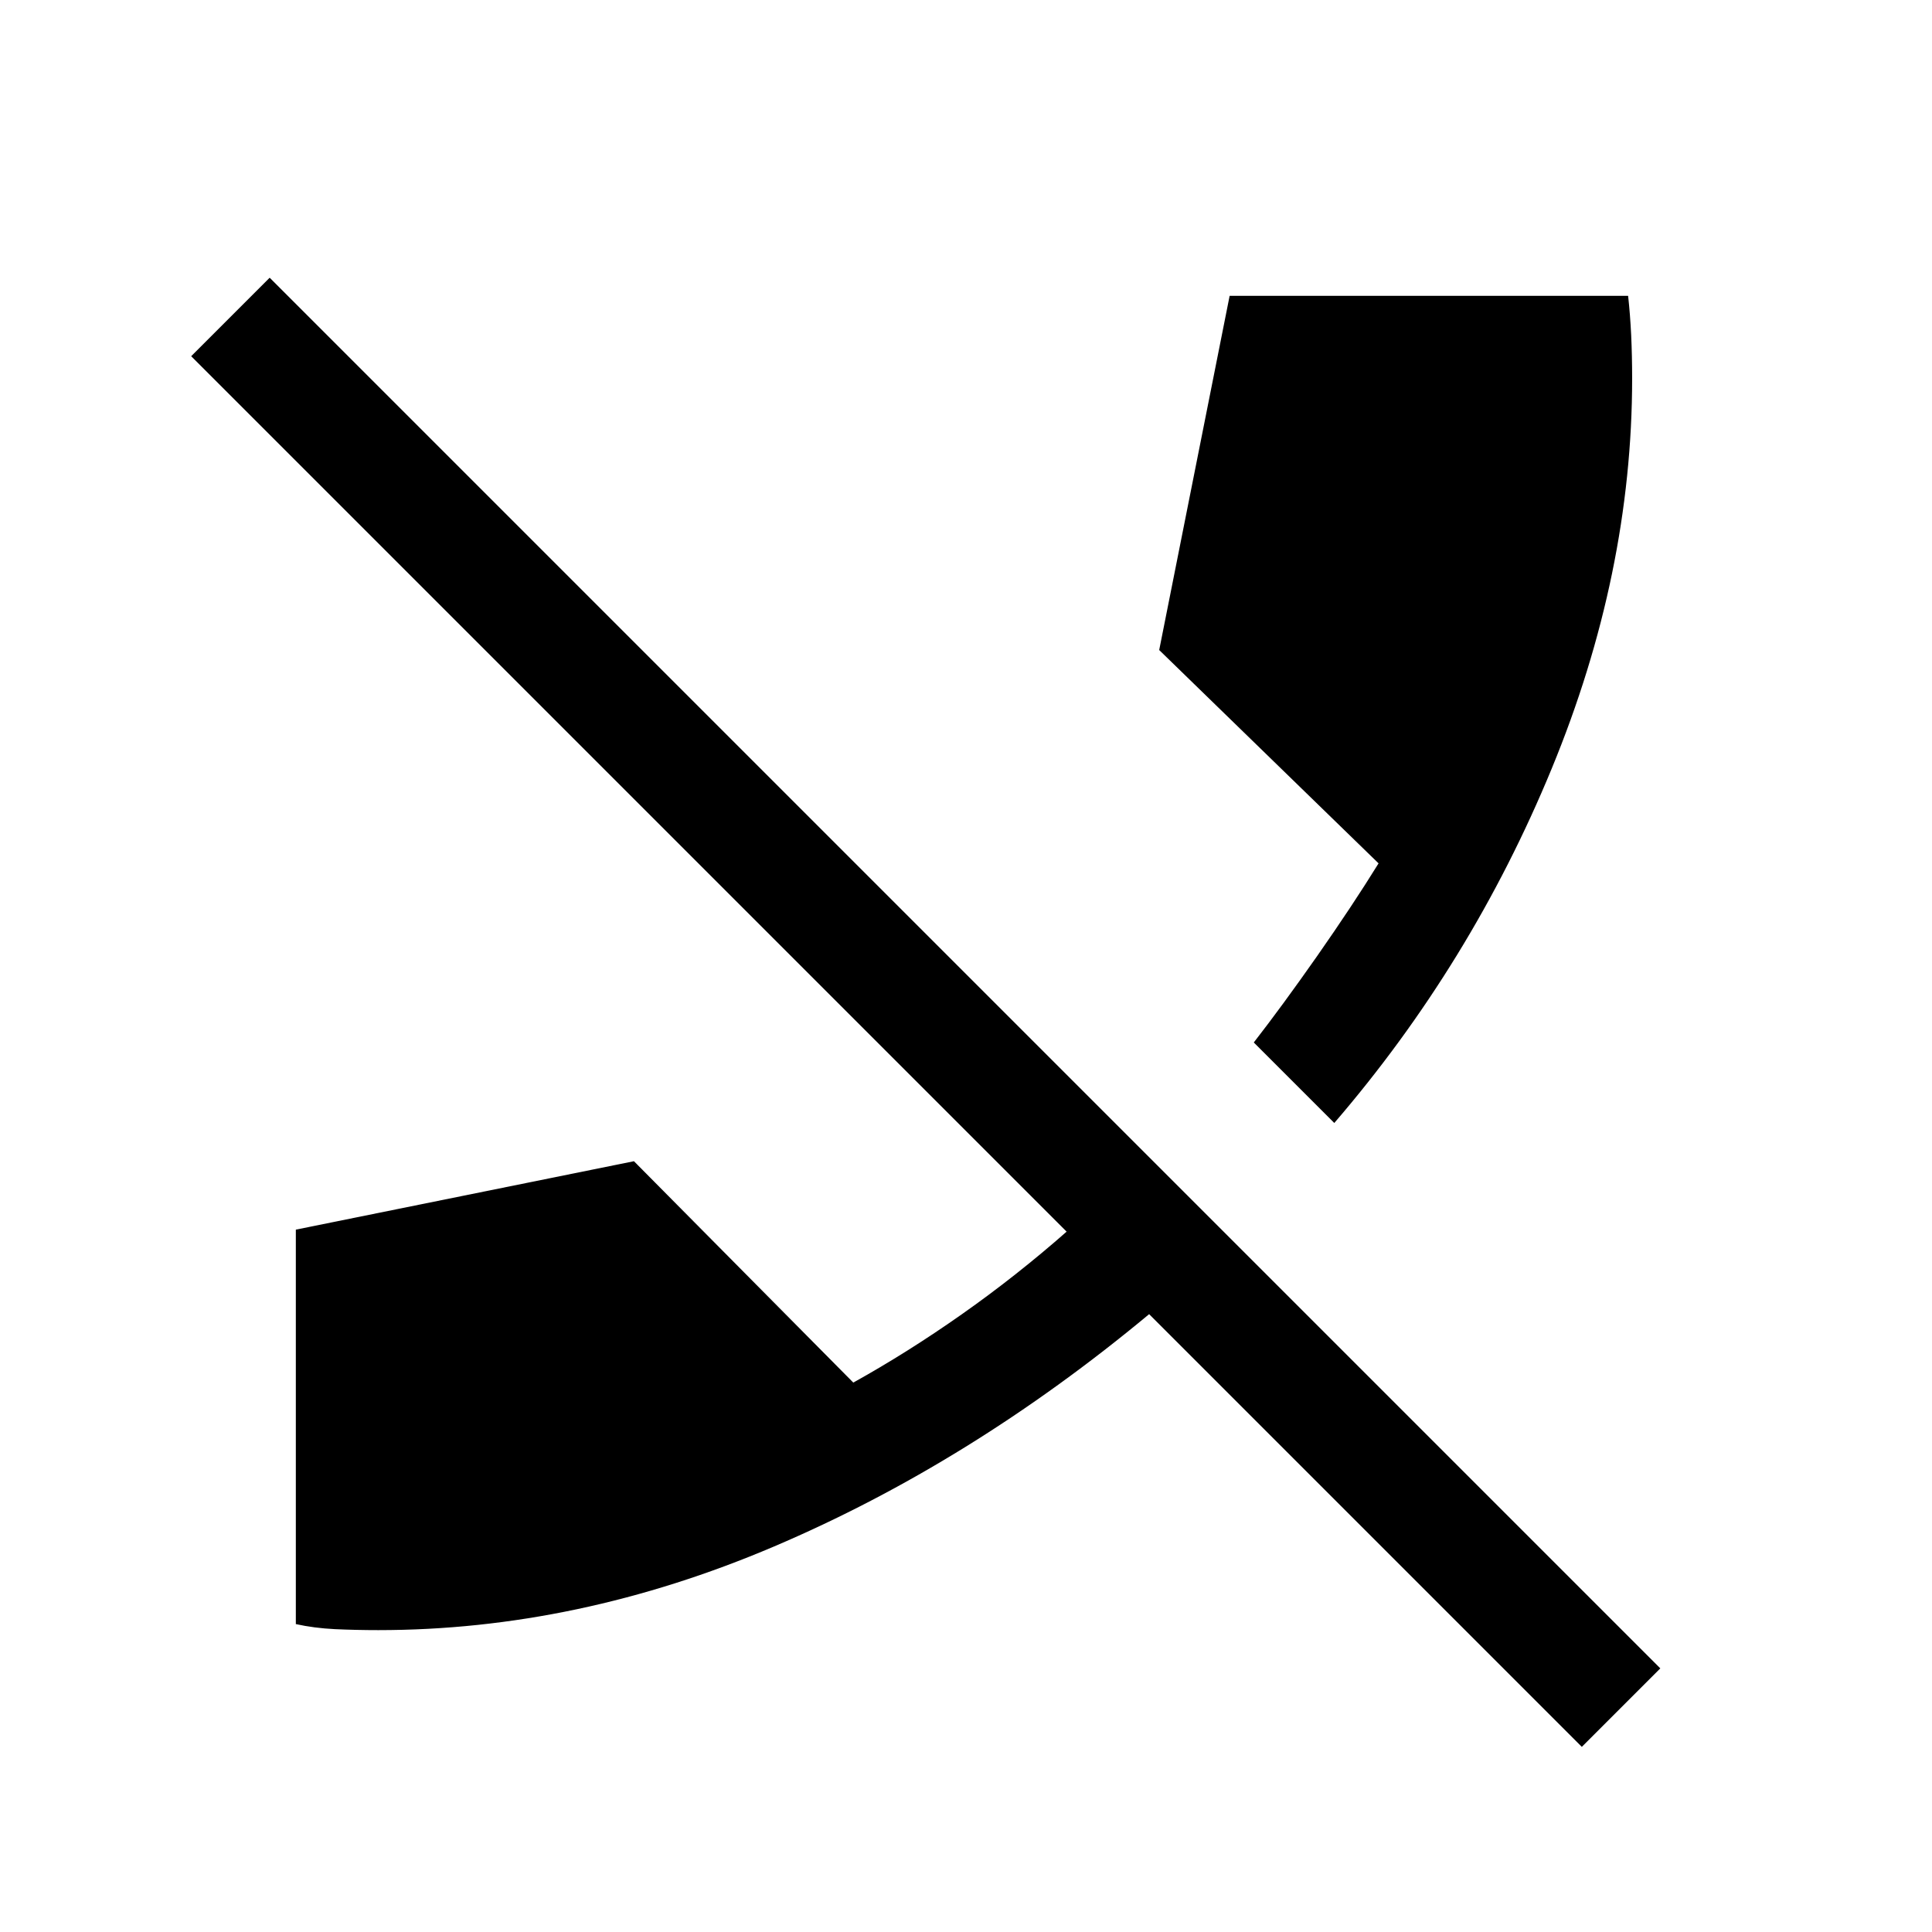 <svg xmlns="http://www.w3.org/2000/svg" height="24" width="24"><path d="M16.575 13.95 15.575 12.95Q15.925 12.5 16.363 11.875Q16.8 11.25 17.125 10.725L14.4 8.075L15.275 3.675H20.225Q20.25 3.9 20.263 4.162Q20.275 4.425 20.275 4.7Q20.275 7.125 19.275 9.55Q18.275 11.975 16.575 13.95ZM4.7 20.25Q4.425 20.25 4.162 20.238Q3.9 20.225 3.675 20.175V15.275L7.875 14.425L10.6 17.175Q11.275 16.8 11.95 16.325Q12.625 15.85 13.25 15.3L2.375 4.425L3.35 3.45L20.625 20.725L19.65 21.7L14.275 16.325Q12.05 18.175 9.613 19.212Q7.175 20.25 4.7 20.25Z"/></svg>